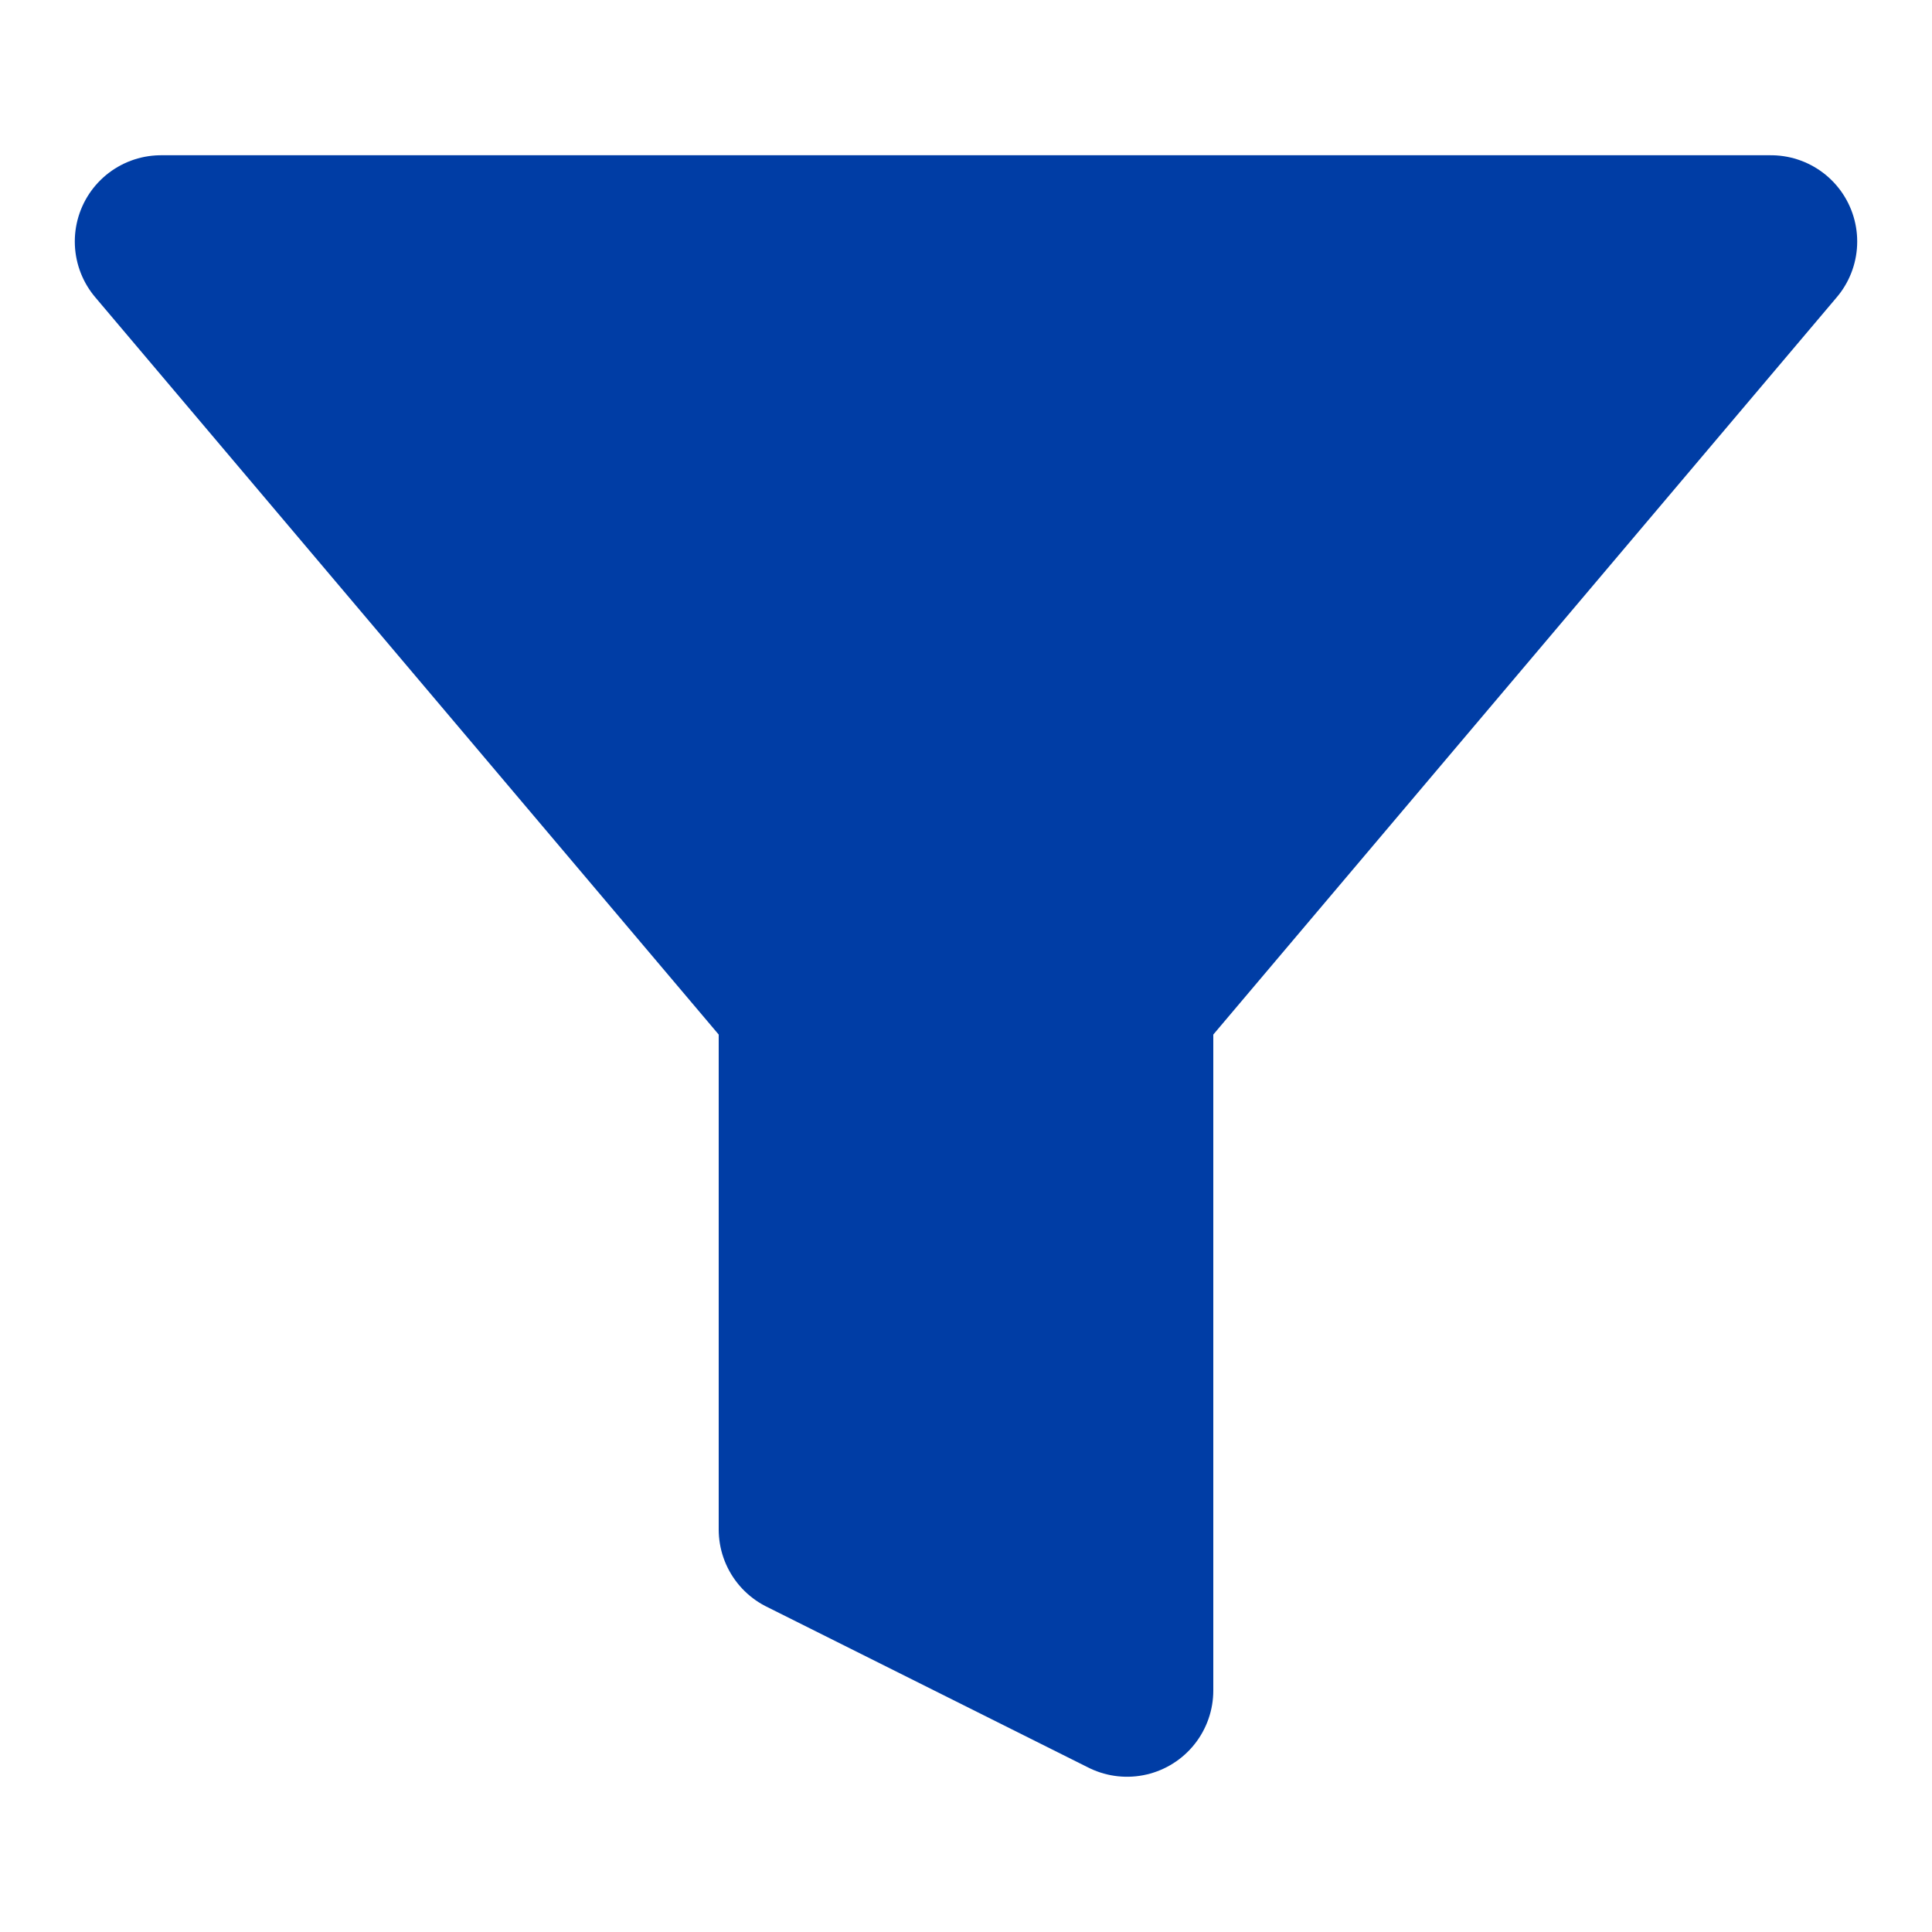 <svg width="14" height="14" viewBox="0 0 14 14" fill="none" xmlns="http://www.w3.org/2000/svg">
<path fill="#003da5" d="M12.833 1.75H1.167L5.833 7.268V11.083L8.167 12.25V7.268L12.833 1.75Z" stroke="#003DA5" stroke-width="1.25" stroke-linecap="round" stroke-linejoin="round"/>
</svg>

